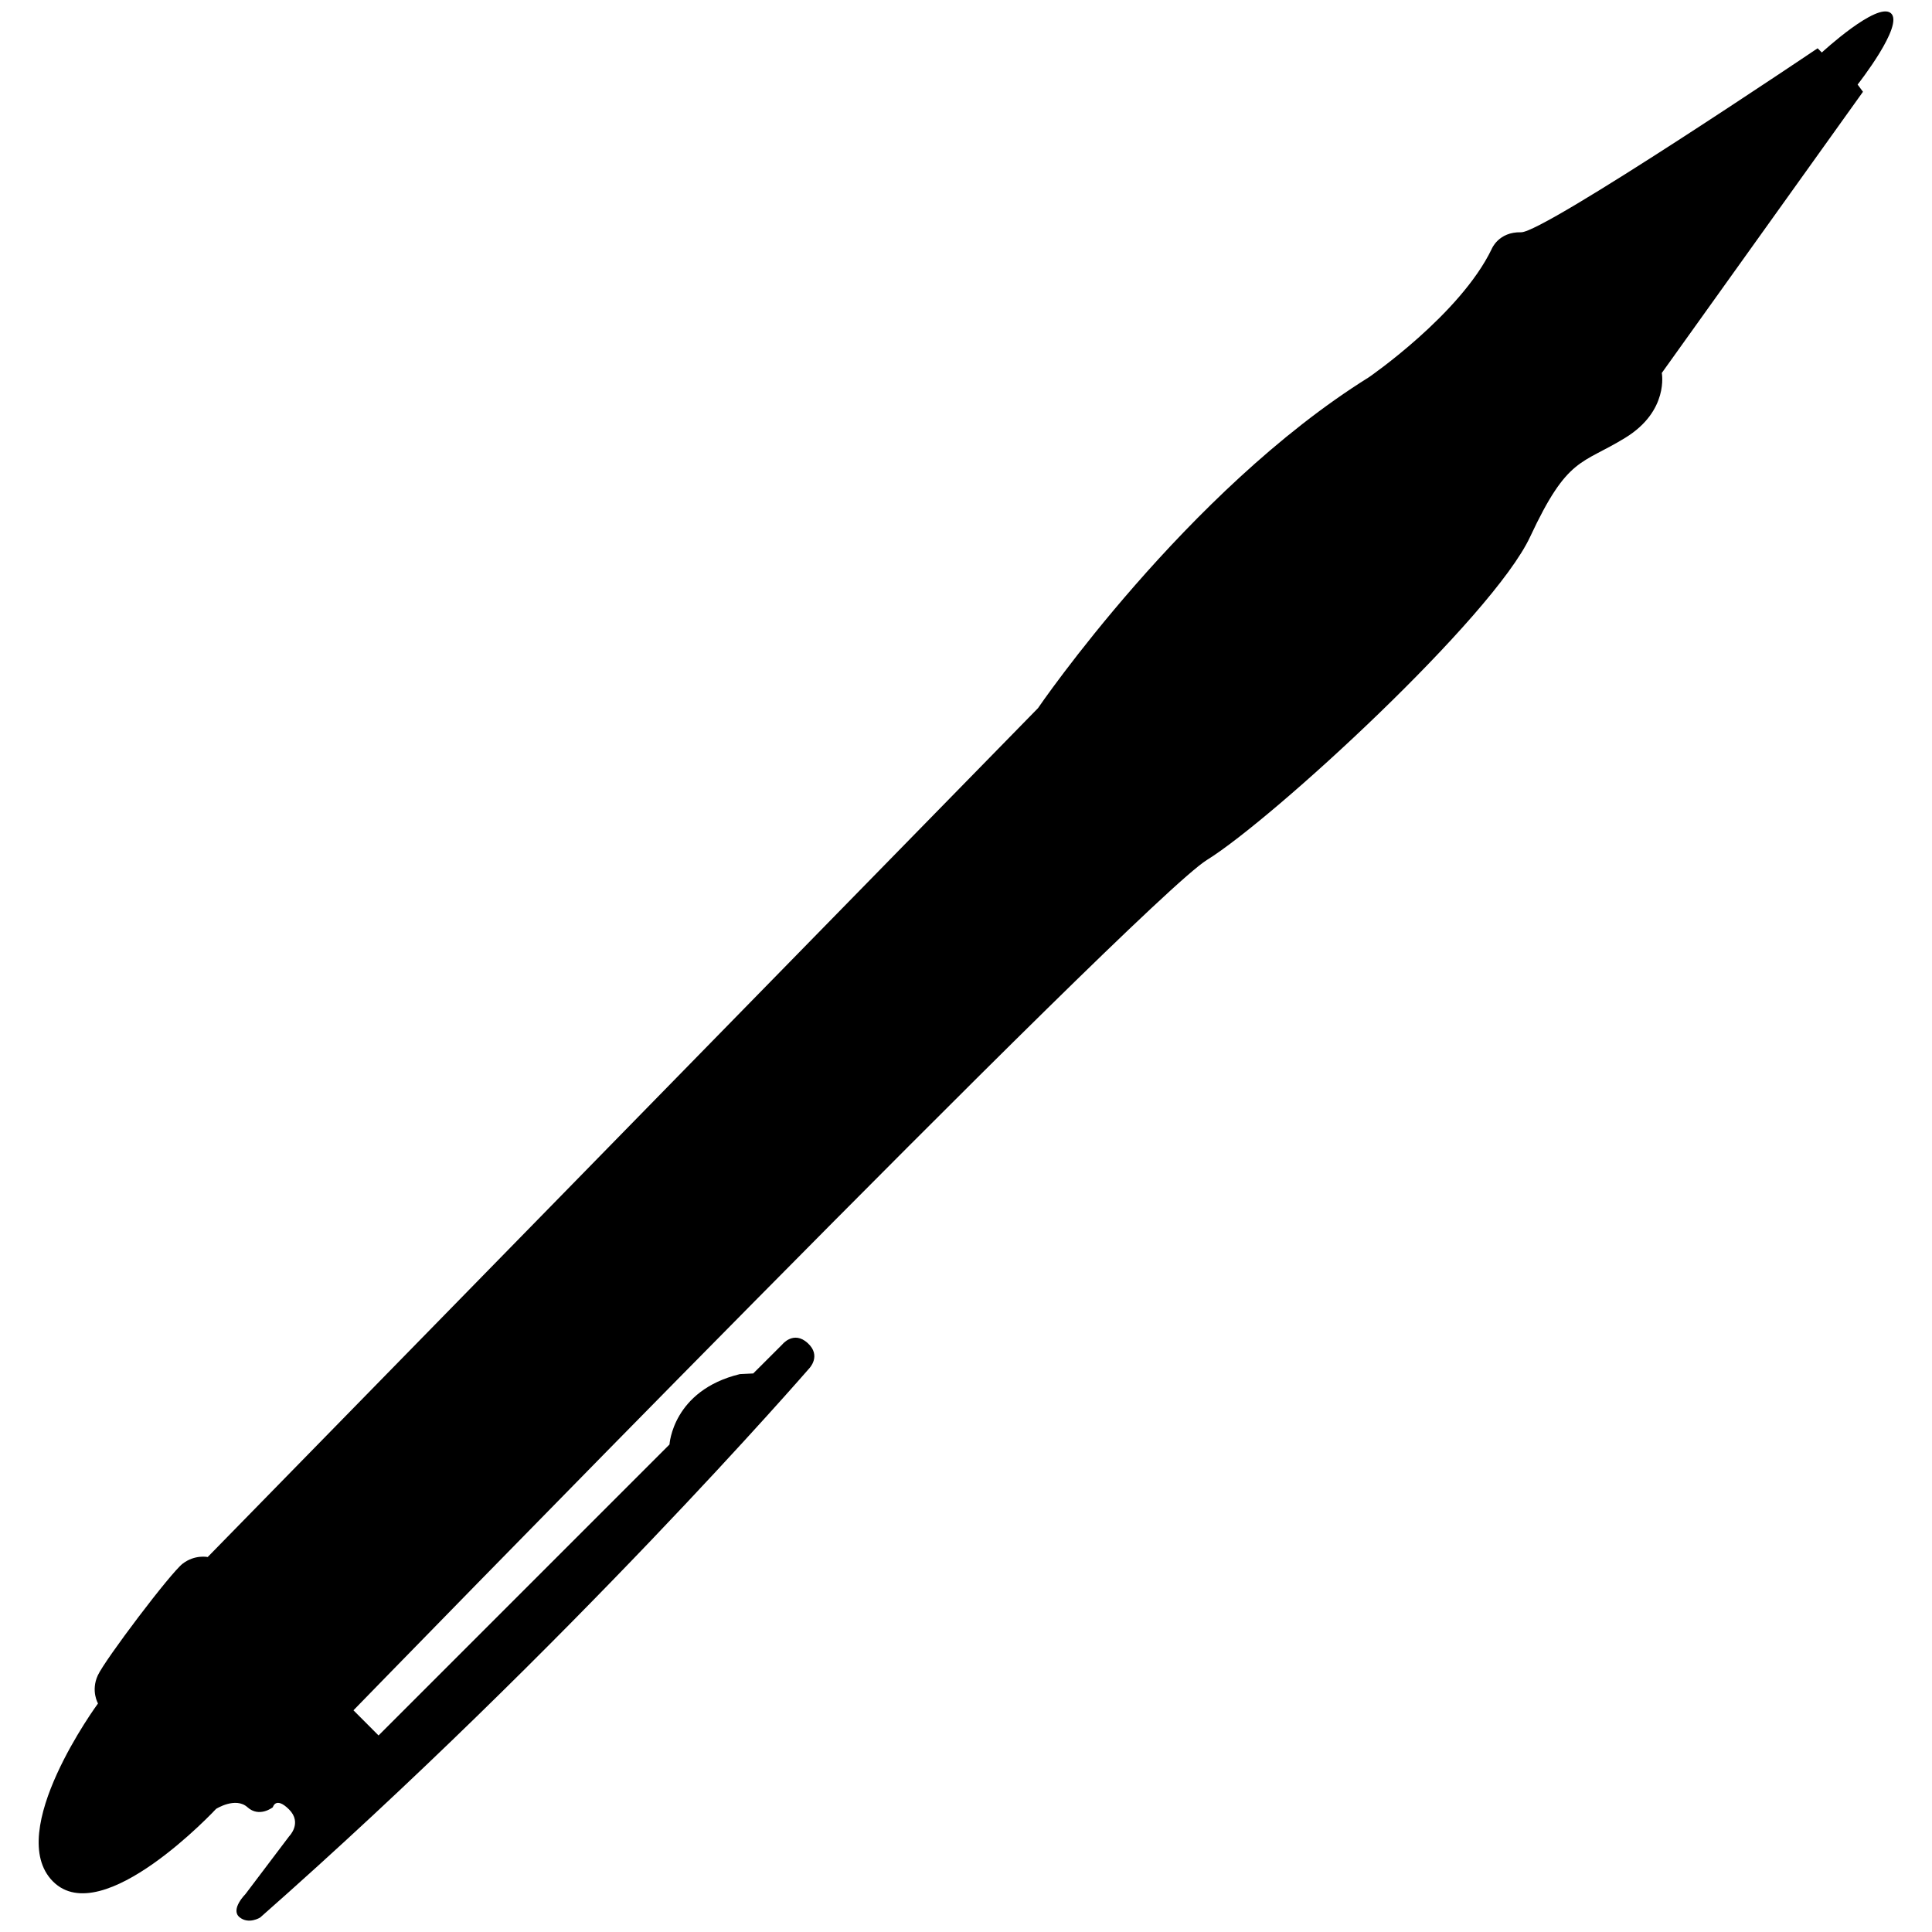 <svg xmlns="http://www.w3.org/2000/svg" xmlns:xlink="http://www.w3.org/1999/xlink" version="1.1" id="Layer_1" x="0px" y="0px" width="100px" height="100px" viewBox="0 0 100 100" enable-background="new 0 0 100 100" xml:space="preserve">
<path fill="#000000" d="M86.014,19.305c0,0,0.383,1.96-1.89,3.355c-2.276,1.4-2.979,0.958-4.923,5.121  c-1.939,4.162-13.327,14.624-16.732,16.731c-3.404,2.107-44.174,44.013-44.174,44.013l1.299,1.302l15.059-15.06  c0,0,0.158-2.795,3.642-3.643l0.692-0.034l1.509-1.507c0,0,0.582-0.729,1.31-0.066c0.729,0.664,0.072,1.319,0.072,1.319  S29.51,85.109,13.467,99.25c0,0-0.603,0.379-1.078-0.023c-0.471-0.406,0.318-1.193,0.318-1.193l2.26-2.989  c0,0,0.691-0.688-0.005-1.388c-0.694-0.694-0.839-0.115-0.839-0.115s-0.697,0.557-1.314,0c-0.617-0.555-1.623,0.085-1.623,0.085  s-5.883,6.319-8.442,3.759c-2.563-2.564,2.329-9.216,2.329-9.216s-0.381-0.646-0.01-1.455c0.373-0.812,3.761-5.296,4.392-5.78  c0.63-0.484,1.296-0.344,1.296-0.344l42.974-43.936c0,0,7.668-11.234,17.127-17.128c0,0,4.726-3.249,6.356-6.635  c0,0,0.349-0.901,1.524-0.87c1.178,0.03,15.347-9.523,15.347-9.523l0.218,0.218c0,0,2.864-2.646,3.574-2.035  c0.71,0.608-1.721,3.694-1.721,3.694l0.277,0.374L86.014,19.305z"/>
</svg>